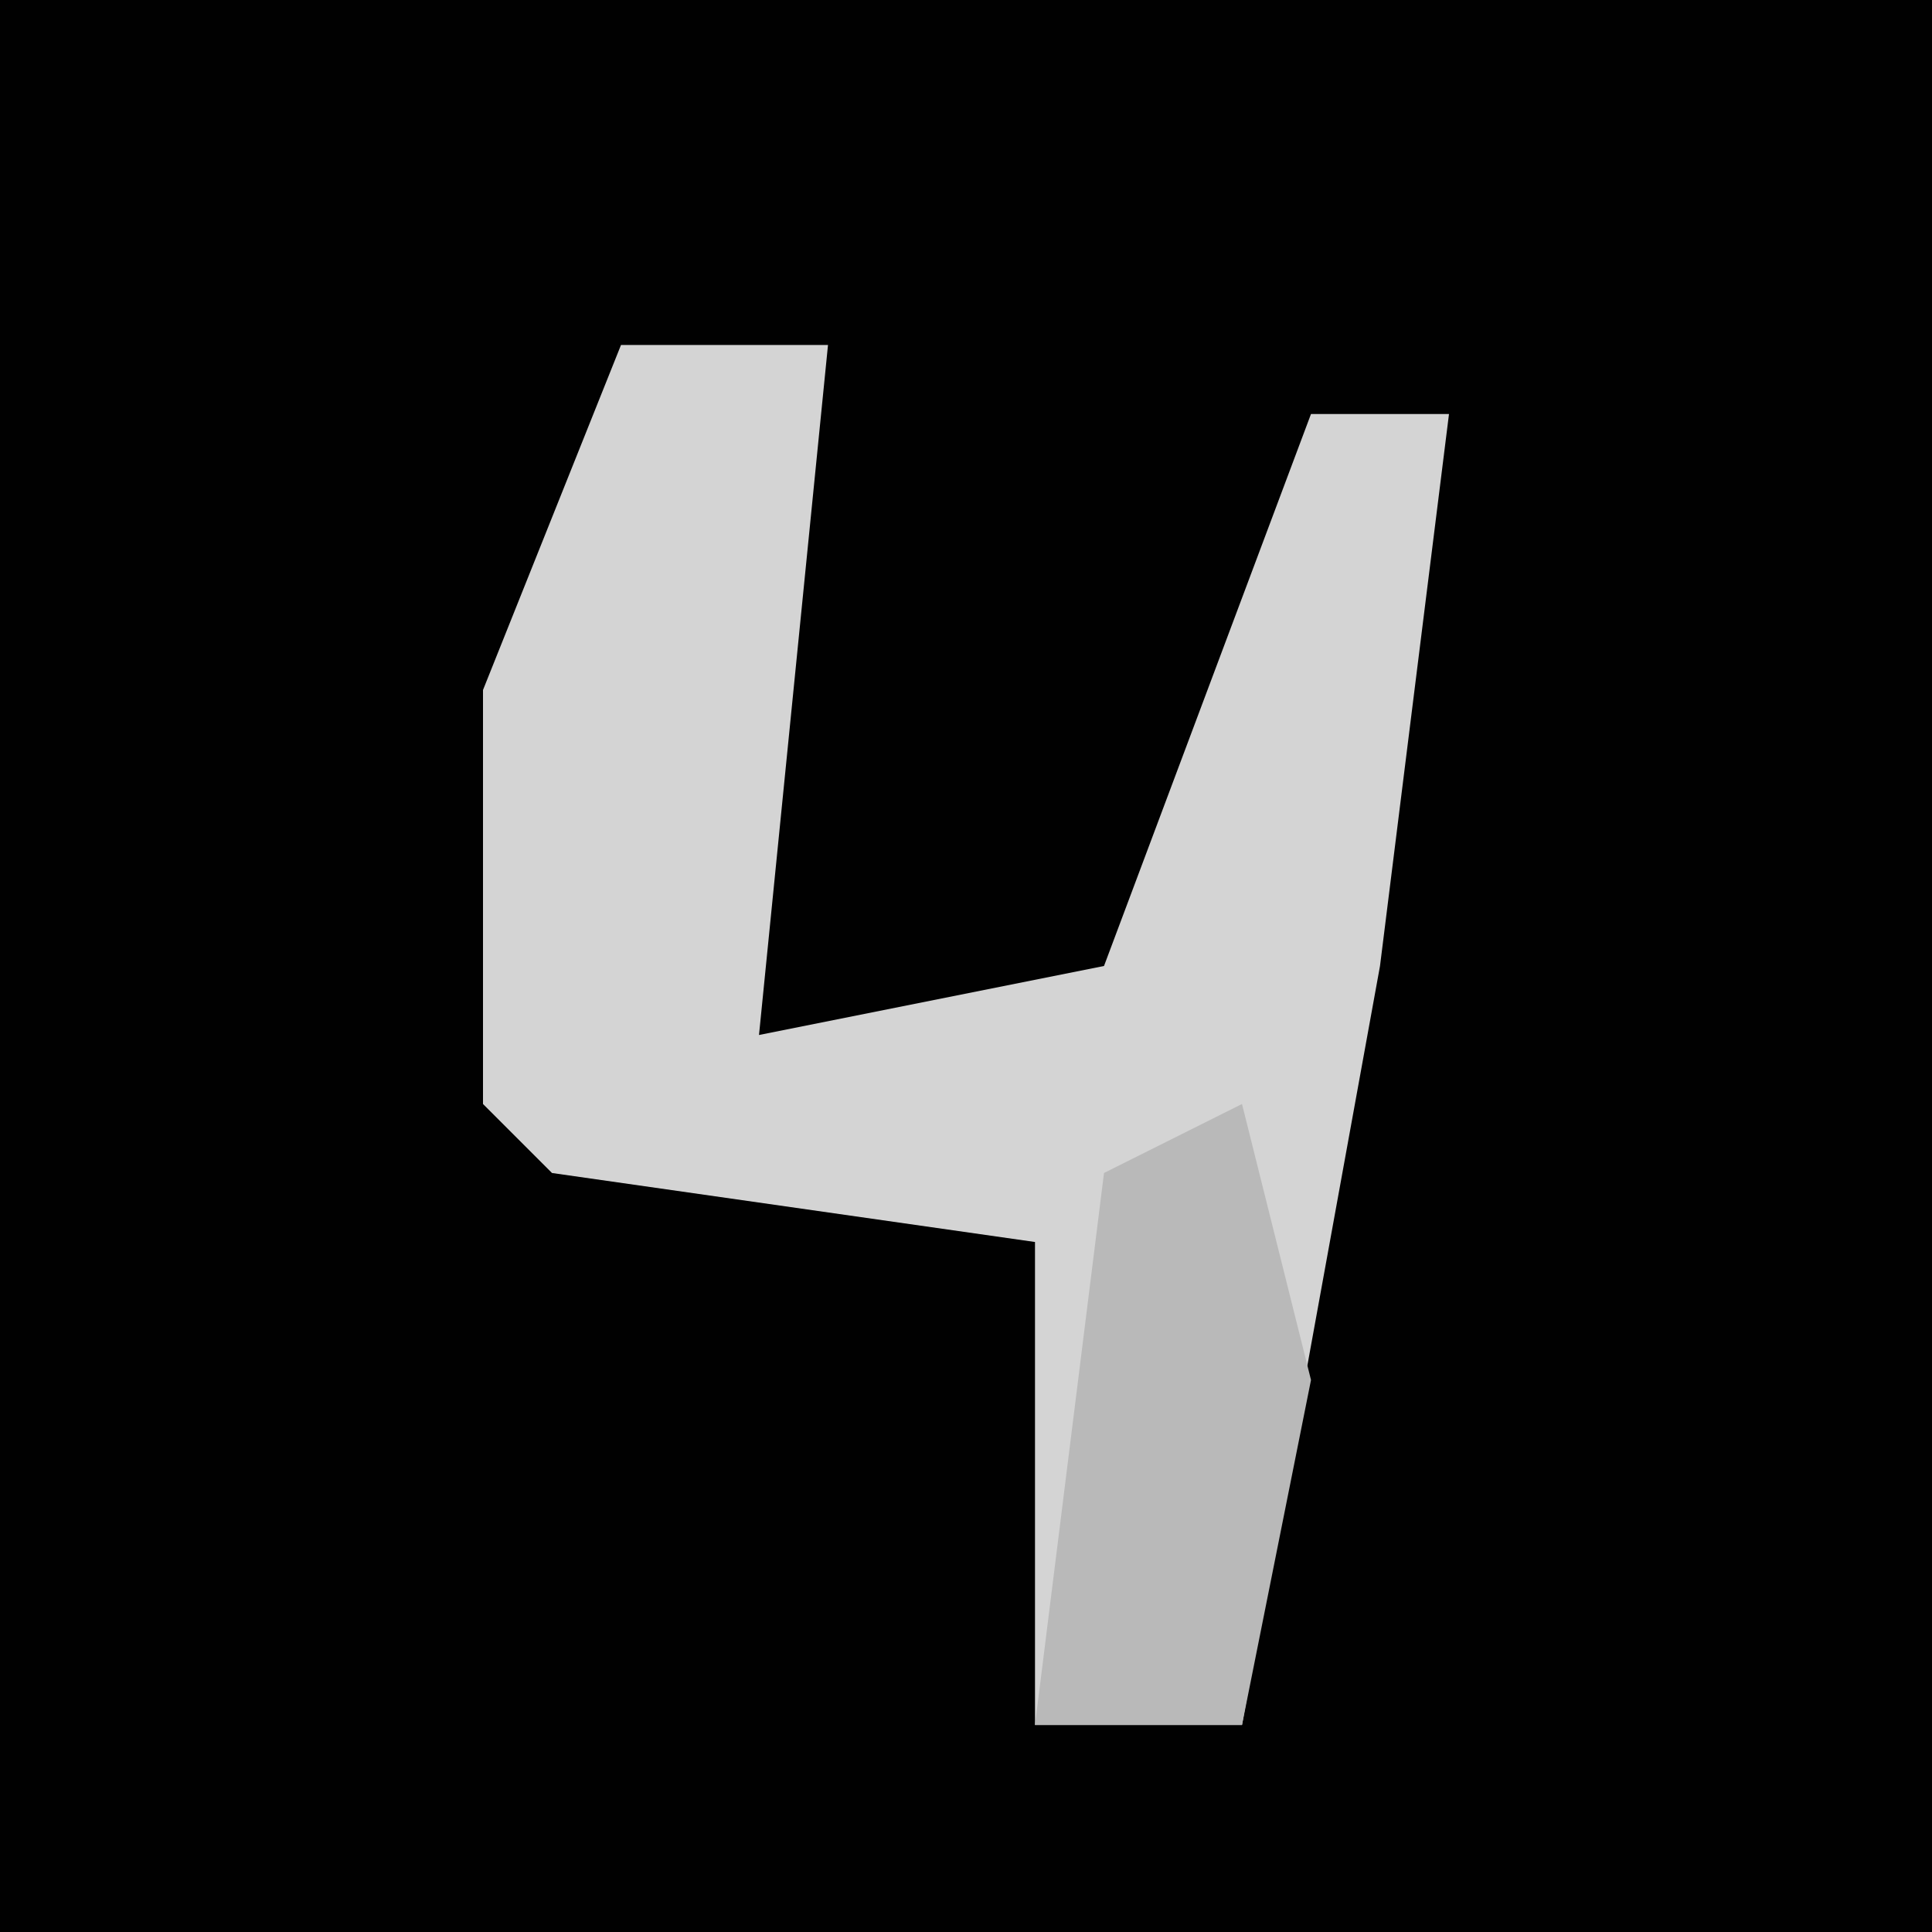 <?xml version="1.0" encoding="UTF-8"?>
<svg version="1.1" xmlns="http://www.w3.org/2000/svg" width="28" height="28">
<path d="M0,0 L28,0 L28,28 L0,28 Z " fill="#010101" transform="translate(0,0)"/>
<path d="M0,0 L3,0 L2,10 L7,9 L10,1 L12,1 L11,9 L9,20 L6,20 L6,13 L-1,12 L-2,11 L-2,5 Z " fill="#D4D4D4" transform="translate(9,5)"/>
<path d="M0,0 L1,4 L0,9 L-3,9 L-2,1 Z " fill="#B9B9B9" transform="translate(18,16)"/>
</svg>
